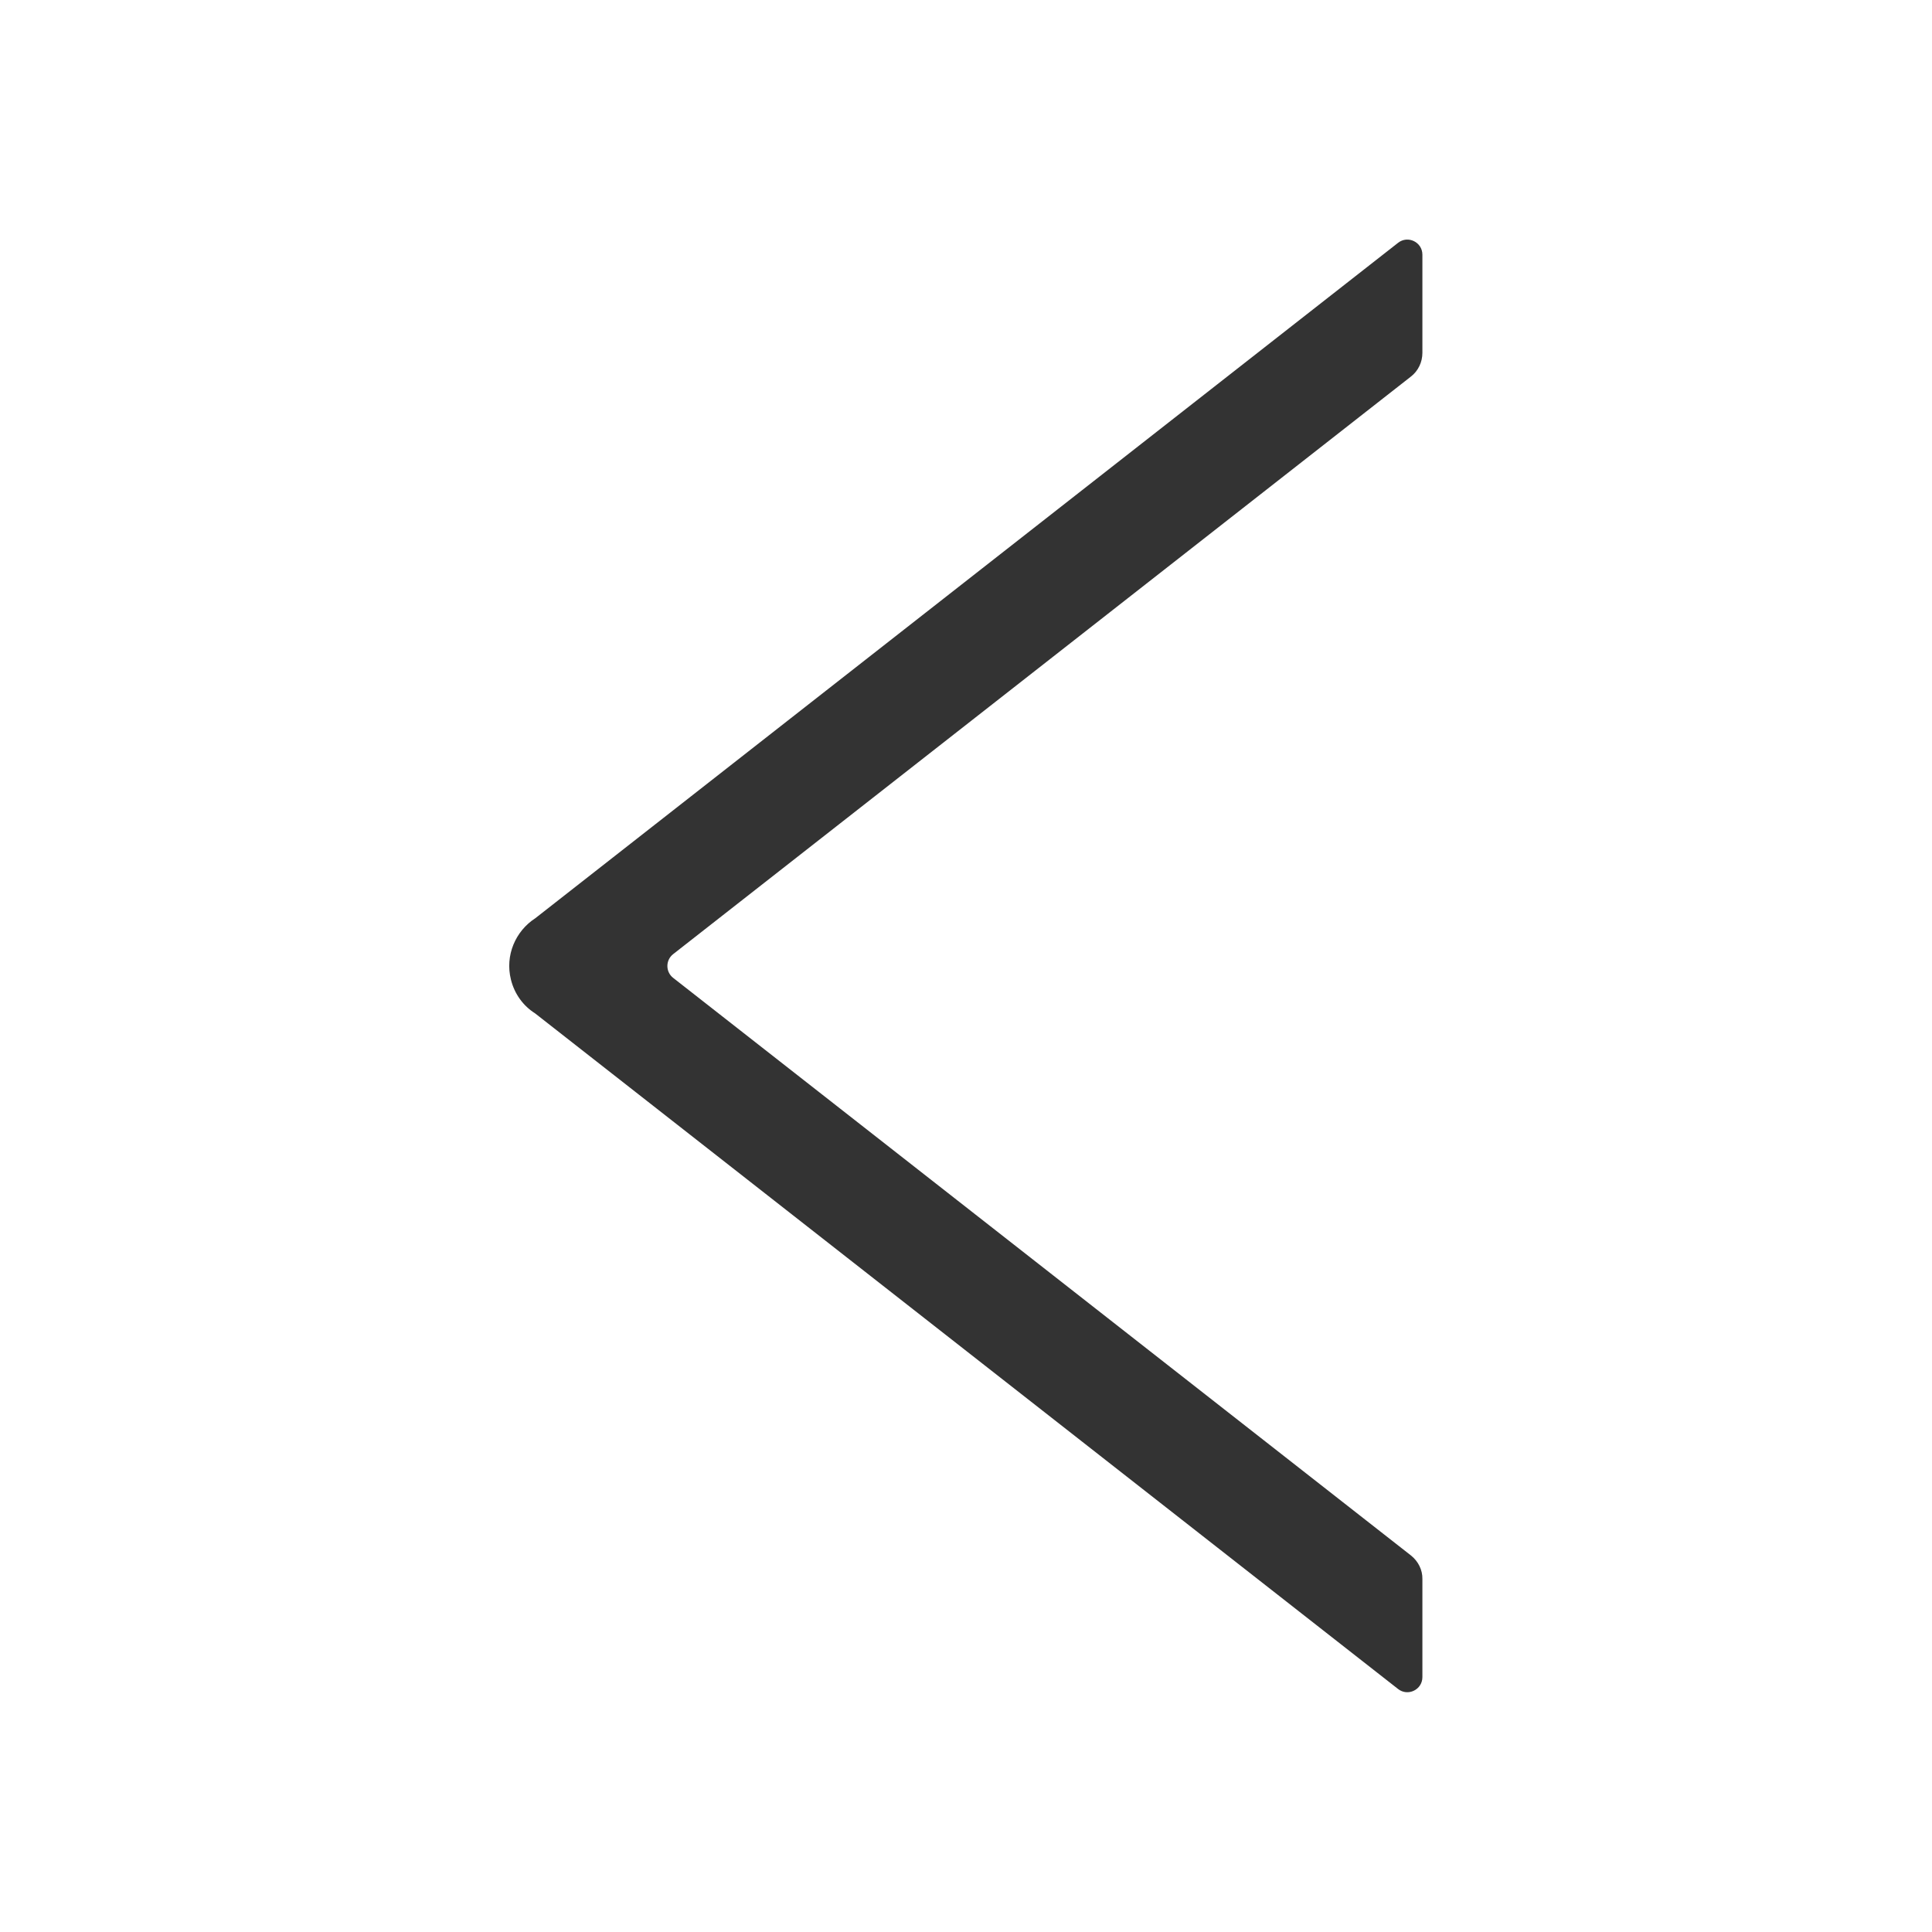 <?xml version="1.0" standalone="no"?><!DOCTYPE svg PUBLIC "-//W3C//DTD SVG 1.1//EN" "http://www.w3.org/Graphics/SVG/1.1/DTD/svg11.dtd"><svg t="1617243460190" class="icon" viewBox="0 0 1024 1024" version="1.1" xmlns="http://www.w3.org/2000/svg" p-id="1122" xmlns:xlink="http://www.w3.org/1999/xlink" width="200" height="200"><defs><style type="text/css"></style></defs><path d="M747.8 824.4l-391-306.1c-4.1-3.2-4.1-9.4 0-12.6l391-306.1c3.9-3 6.1-7.7 6.1-12.6v-52c0-6.7-7.7-10.4-12.9-6.3l-457.3 358c-10.5 6.8-16.1 19.7-12.9 32.5 1.9 7.7 6.6 14 12.8 17.9L741 895.2c5.2 4.1 12.9 0.4 12.9-6.3v-52c0.1-4.8-2.2-9.4-6.1-12.5z" fill="#333333" p-id="1123"></path></svg>